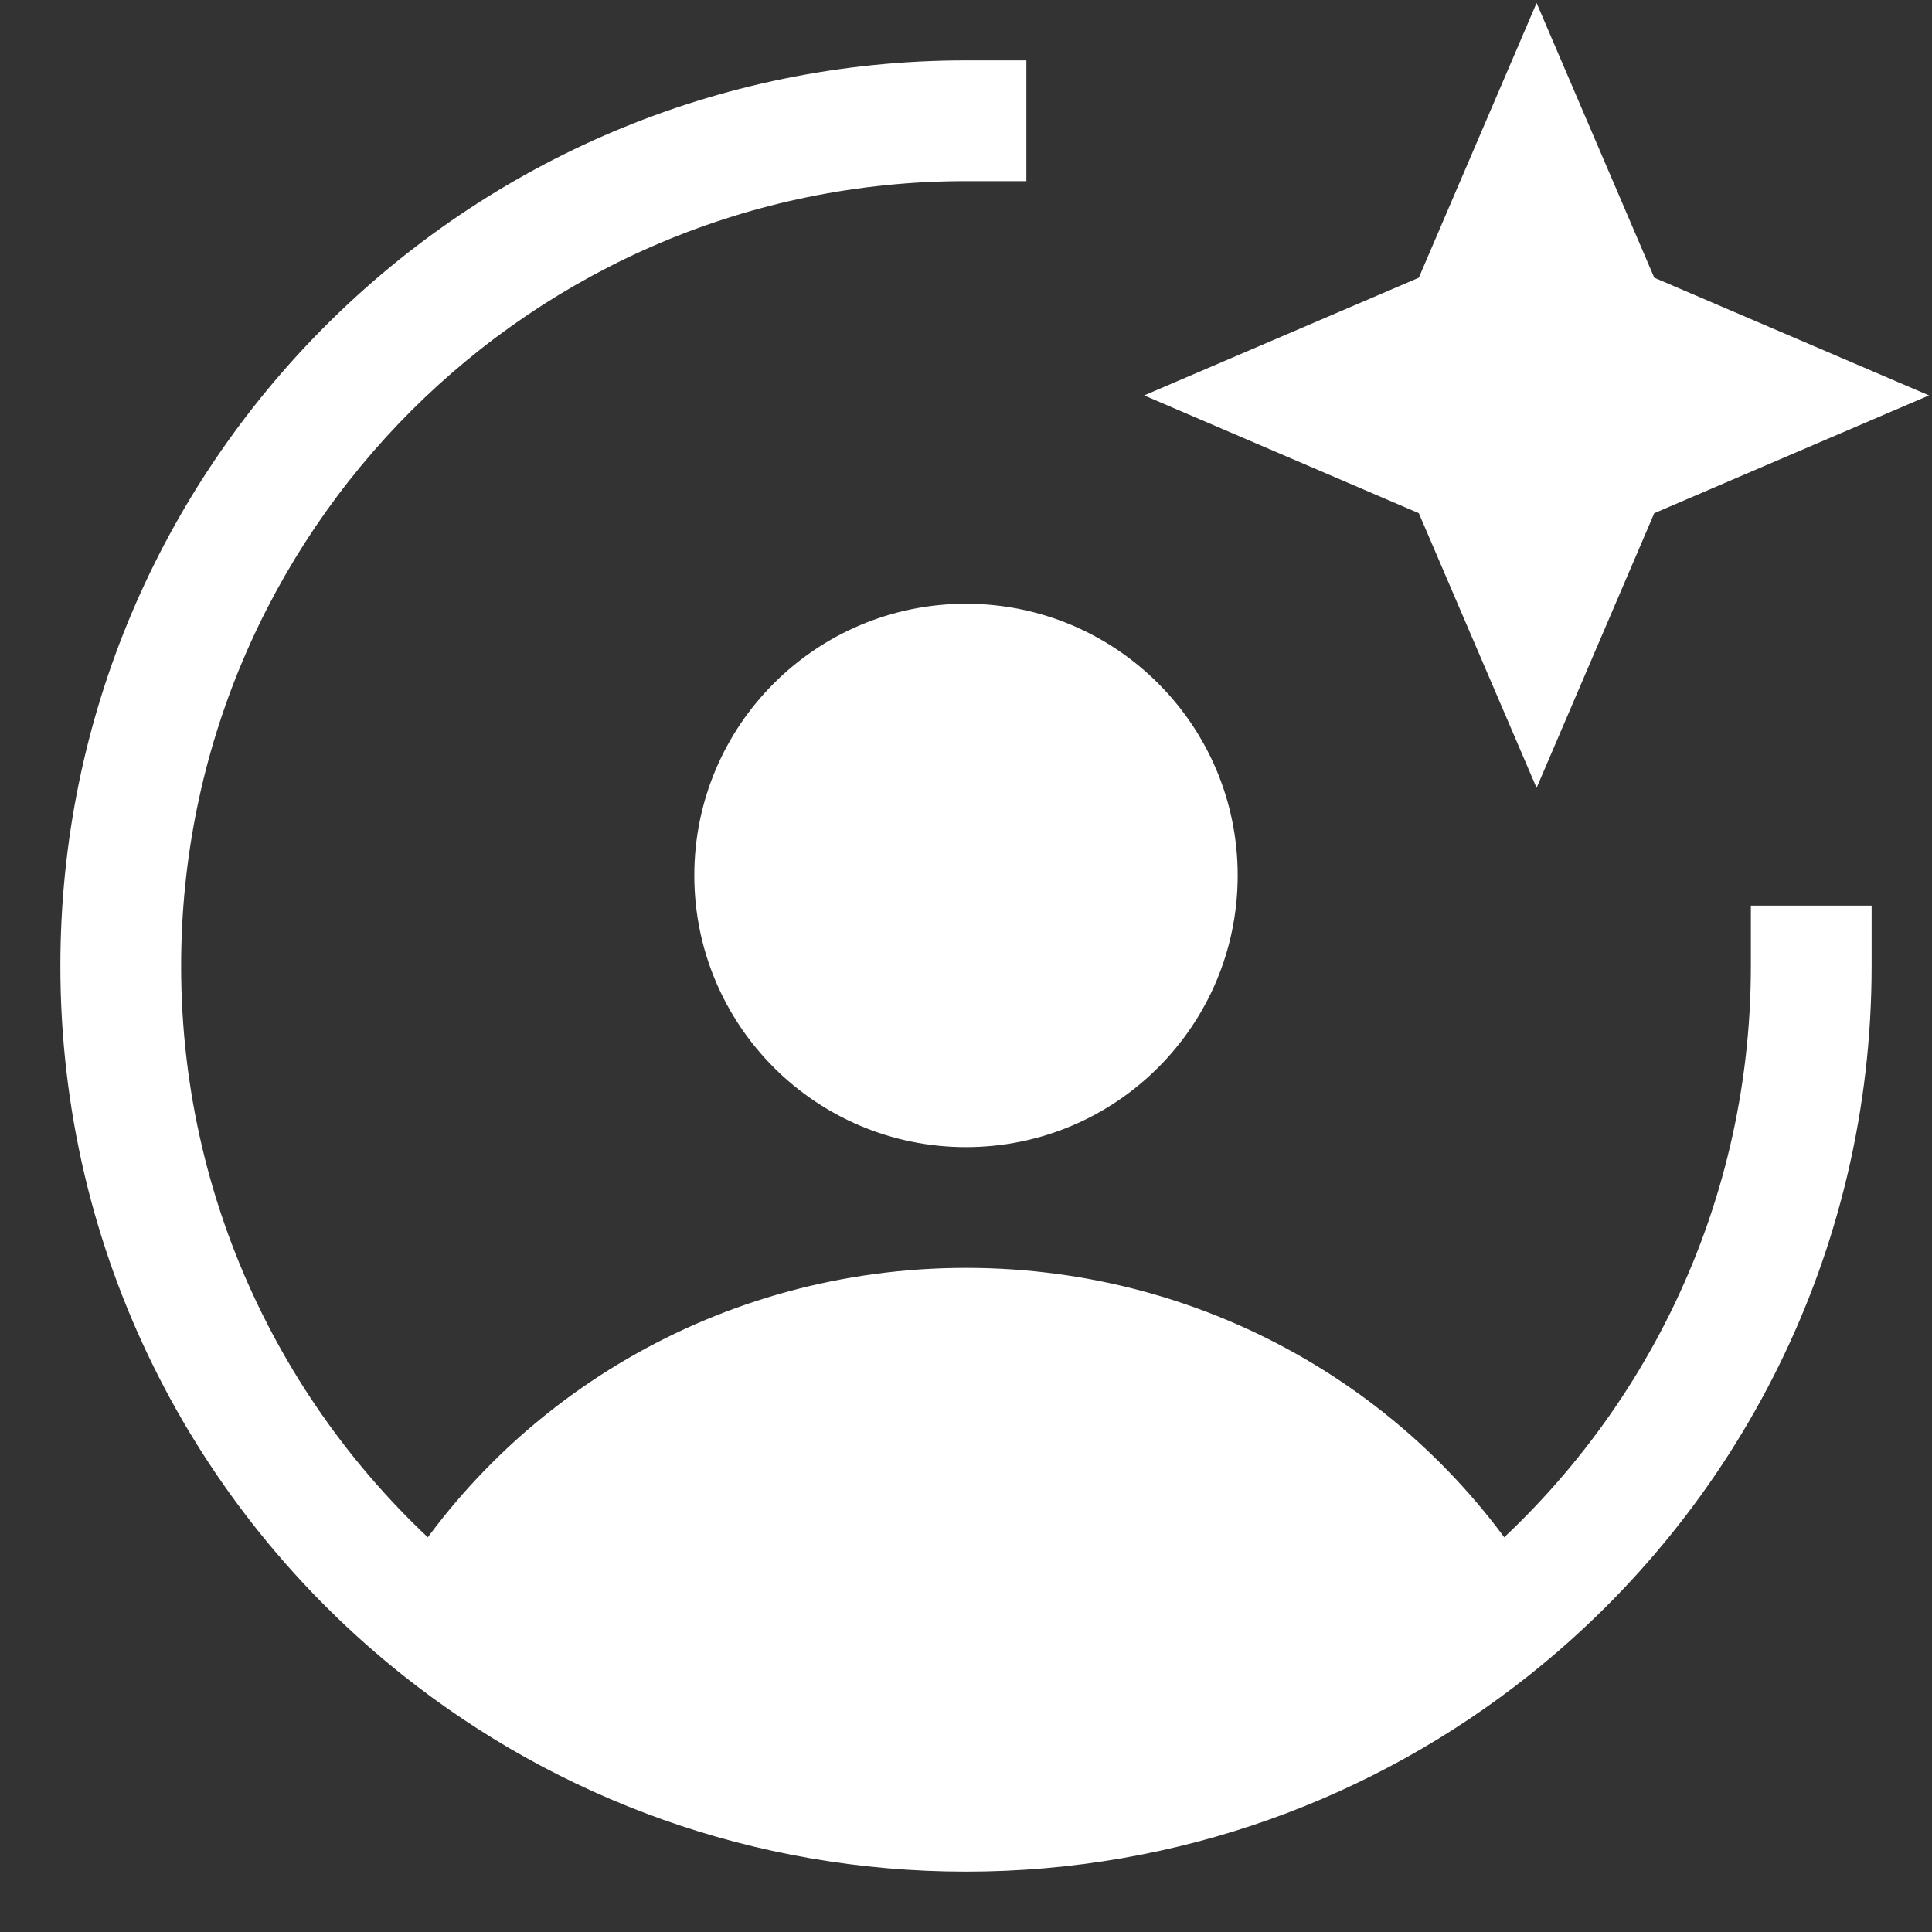 <svg width="24" height="24" viewBox="0 0 24 24" fill="none" xmlns="http://www.w3.org/2000/svg">
<rect x="0" y="0" width="24" height="24" fill="#333333" stroke="none"/>
<g clip-path="url(#clip0_3988_6816)">
<path d="M19.206 19.894L18.997 20.06C17.076 21.587 14.644 22.5 12.001 22.5C9.357 22.5 6.925 21.587 5.004 20.06L4.795 19.894L4.822 19.847C6.242 17.397 8.928 15.75 12.001 15.75C15.073 15.75 17.759 17.397 19.179 19.847L19.206 19.894Z" fill="white"/>
<path d="M20.55 3.45L19.088 0.037L17.625 3.45L14.213 4.912L17.625 6.375L19.088 9.787L20.55 6.375L23.963 4.912L20.55 3.45Z" fill="white"/>
<path fill-rule="evenodd" clip-rule="evenodd" d="M0.75 12C0.75 5.787 5.787 0.75 12 0.75H12.75V2.25H12C6.615 2.25 2.25 6.615 2.25 12C2.25 15.093 3.689 17.849 5.937 19.636C7.602 20.96 9.708 21.75 12 21.75C14.292 21.75 16.398 20.96 18.063 19.636C20.311 17.849 21.75 15.093 21.75 12V11.25H23.25V12C23.25 15.569 21.587 18.751 18.996 20.81C17.076 22.337 14.643 23.25 12 23.25C9.356 23.25 6.924 22.337 5.004 20.81C2.413 18.751 0.75 15.569 0.75 12Z" fill="white"/>
<path d="M12 14.25C13.864 14.25 15.375 12.739 15.375 10.875C15.375 9.011 13.864 7.5 12 7.5C10.136 7.5 8.625 9.011 8.625 10.875C8.625 12.739 10.136 14.25 12 14.25Z" fill="white"/>
</g>
<defs>
<clipPath id="clip0_3988_6816">
<rect width="24" height="24" fill="white"/>
</clipPath>
</defs>
</svg>
